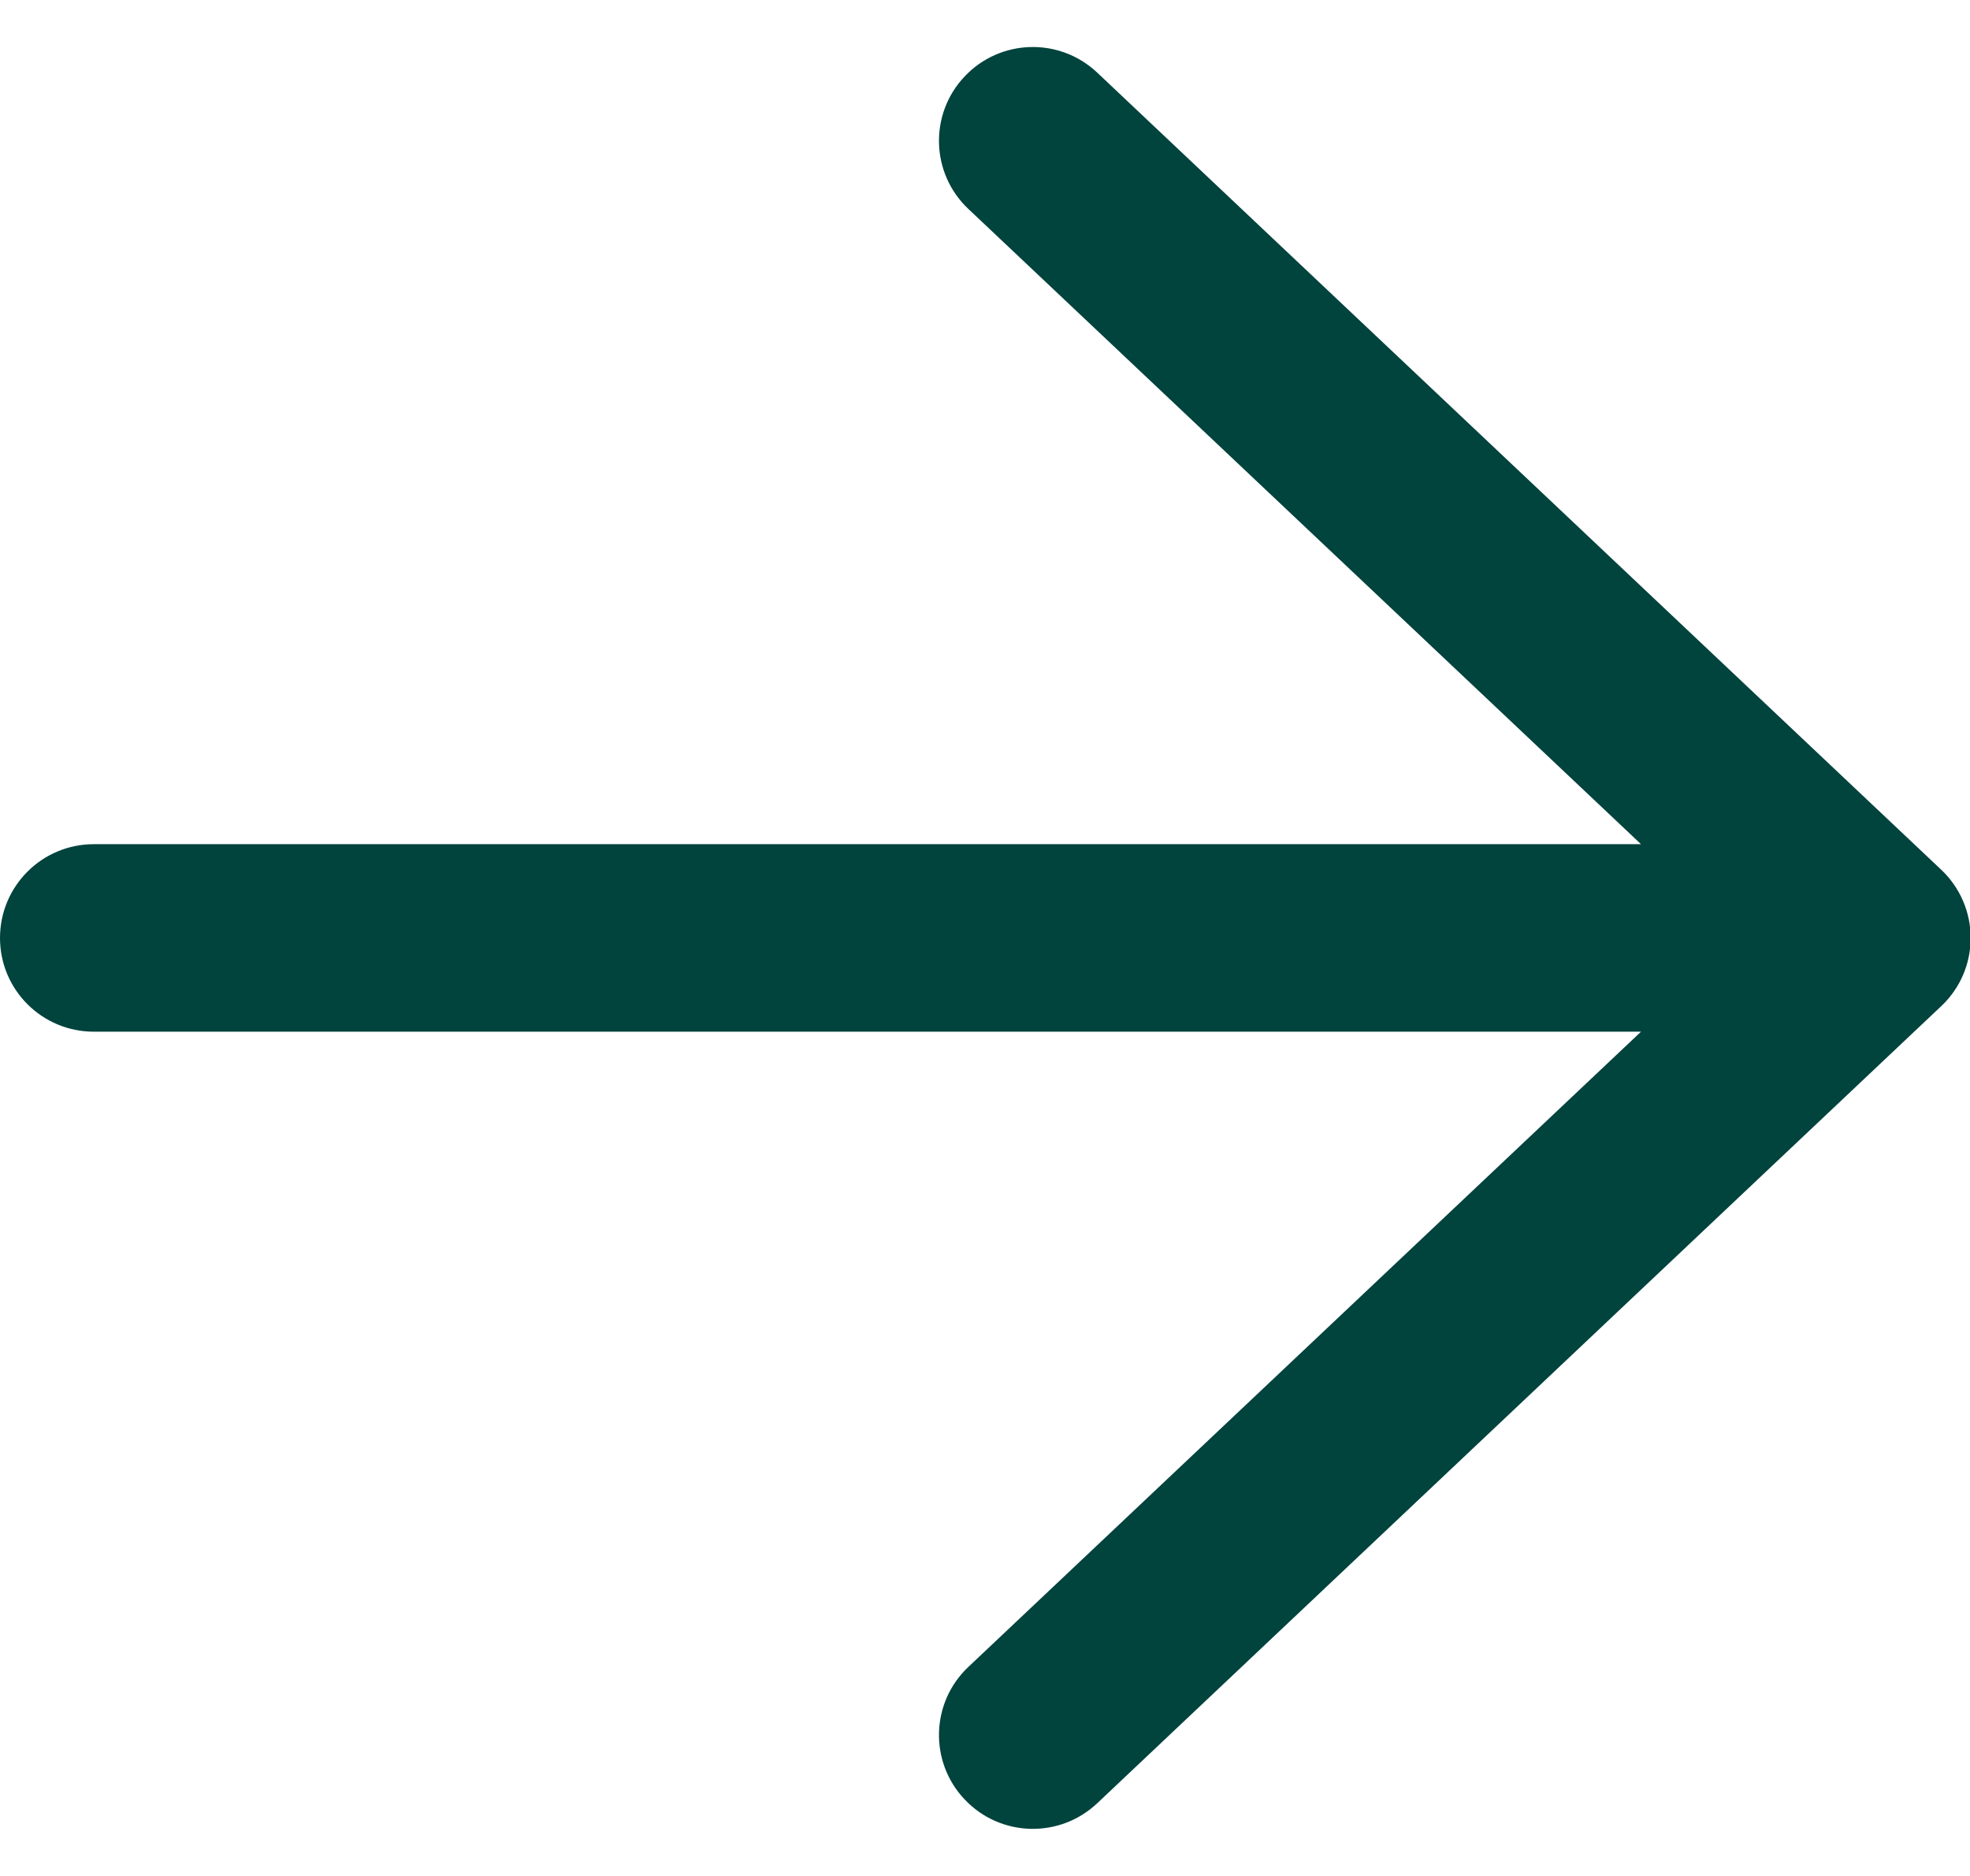 <svg width="21" height="20" viewBox="0 0 21 20" fill="none" xmlns="http://www.w3.org/2000/svg">
<path d="M11.696 0.774C11.294 0.395 10.662 0.413 10.283 0.815C9.903 1.216 9.921 1.849 10.323 2.228L17.493 9H1C0.448 9 0 9.447 0 10C0 10.552 0.448 10.999 1 10.999H17.493L10.323 17.771C9.921 18.15 9.903 18.783 10.283 19.184C10.662 19.586 11.294 19.604 11.696 19.225L20.694 10.726C20.894 10.538 21.007 10.275 21.007 10C21.007 9.725 20.894 9.462 20.694 9.273L11.696 0.774Z" fill="#01433D"/>
</svg>
